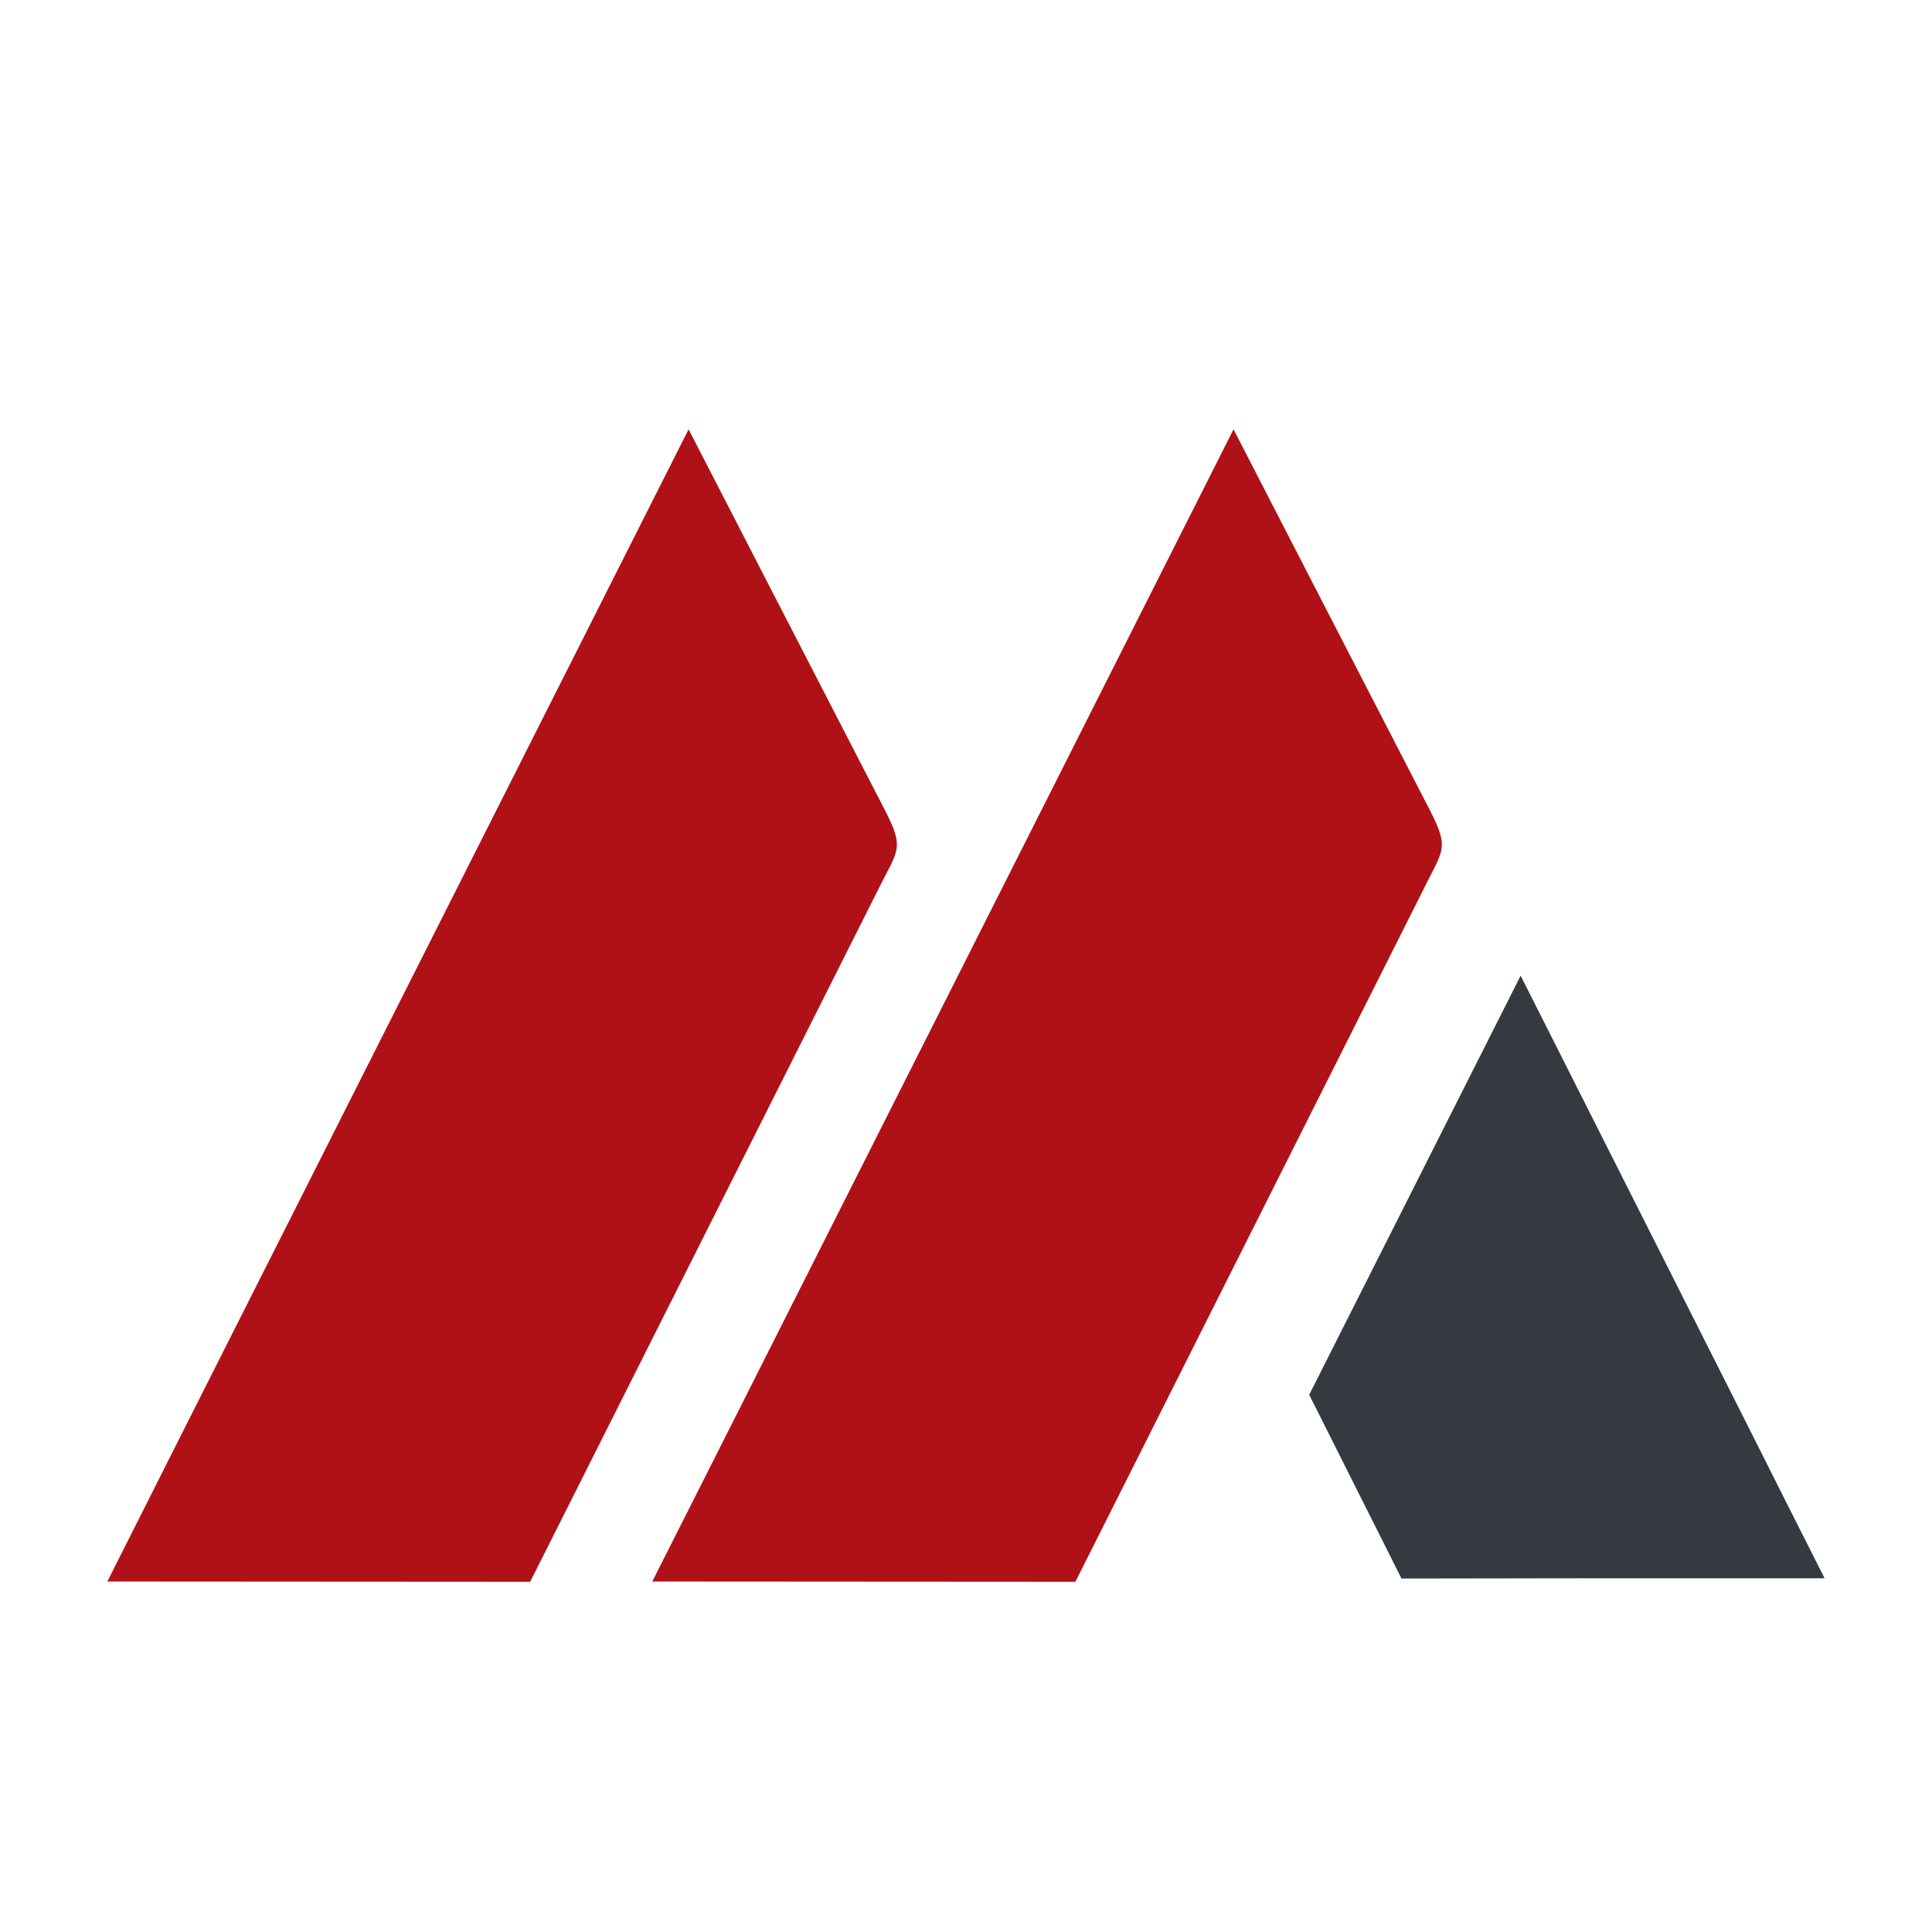 <svg xmlns="http://www.w3.org/2000/svg" xmlns:xlink="http://www.w3.org/1999/xlink" width="36" height="36" viewBox="0 0 36 36">
  <defs>
    <clipPath id="clip-path">
      <rect id="Rectangle_36px" width="36" height="36" transform="translate(1575 905)" fill="#e6e6e6"/>
    </clipPath>
  </defs>
  <g id="MedPlus_Advantage_Icon_36px" transform="translate(-1575 -905)" clip-path="url(#clip-path)">
    <g id="Group_27890" data-name="Group 27890" transform="translate(27 54)">
      <path id="Path_41661" data-name="Path 41661" d="M23.033,56.117,16.569,68.974,8.69,68.969,10,66.368,19.521,47.5s3.039,5.9,3.553,6.892c.5.947.382.865-.041,1.725Z" transform="translate(1541.31 811.5)" fill="#b01116" fill-rule="evenodd"/>
      <path id="Path_41662" data-name="Path 41662" d="M42.988,56.117,36.524,68.974l-7.884-.005,1.313-2.6L39.471,47.5s3.039,5.9,3.553,6.892c.5.947.382.865-.036,1.725Z" transform="translate(1531.514 811.5)" fill="#b01116" fill-rule="evenodd"/>
      <path id="Path_41663" data-name="Path 41663" d="M56.63,67.62,54.37,72.1l-1.68,3.329,1.72,3.425,3.369-.005h4.515l-.753-1.491-.56-1.115Z" transform="translate(1519.705 801.56)" fill="#343a40" fill-rule="evenodd"/>
    </g>
  </g>
</svg>
